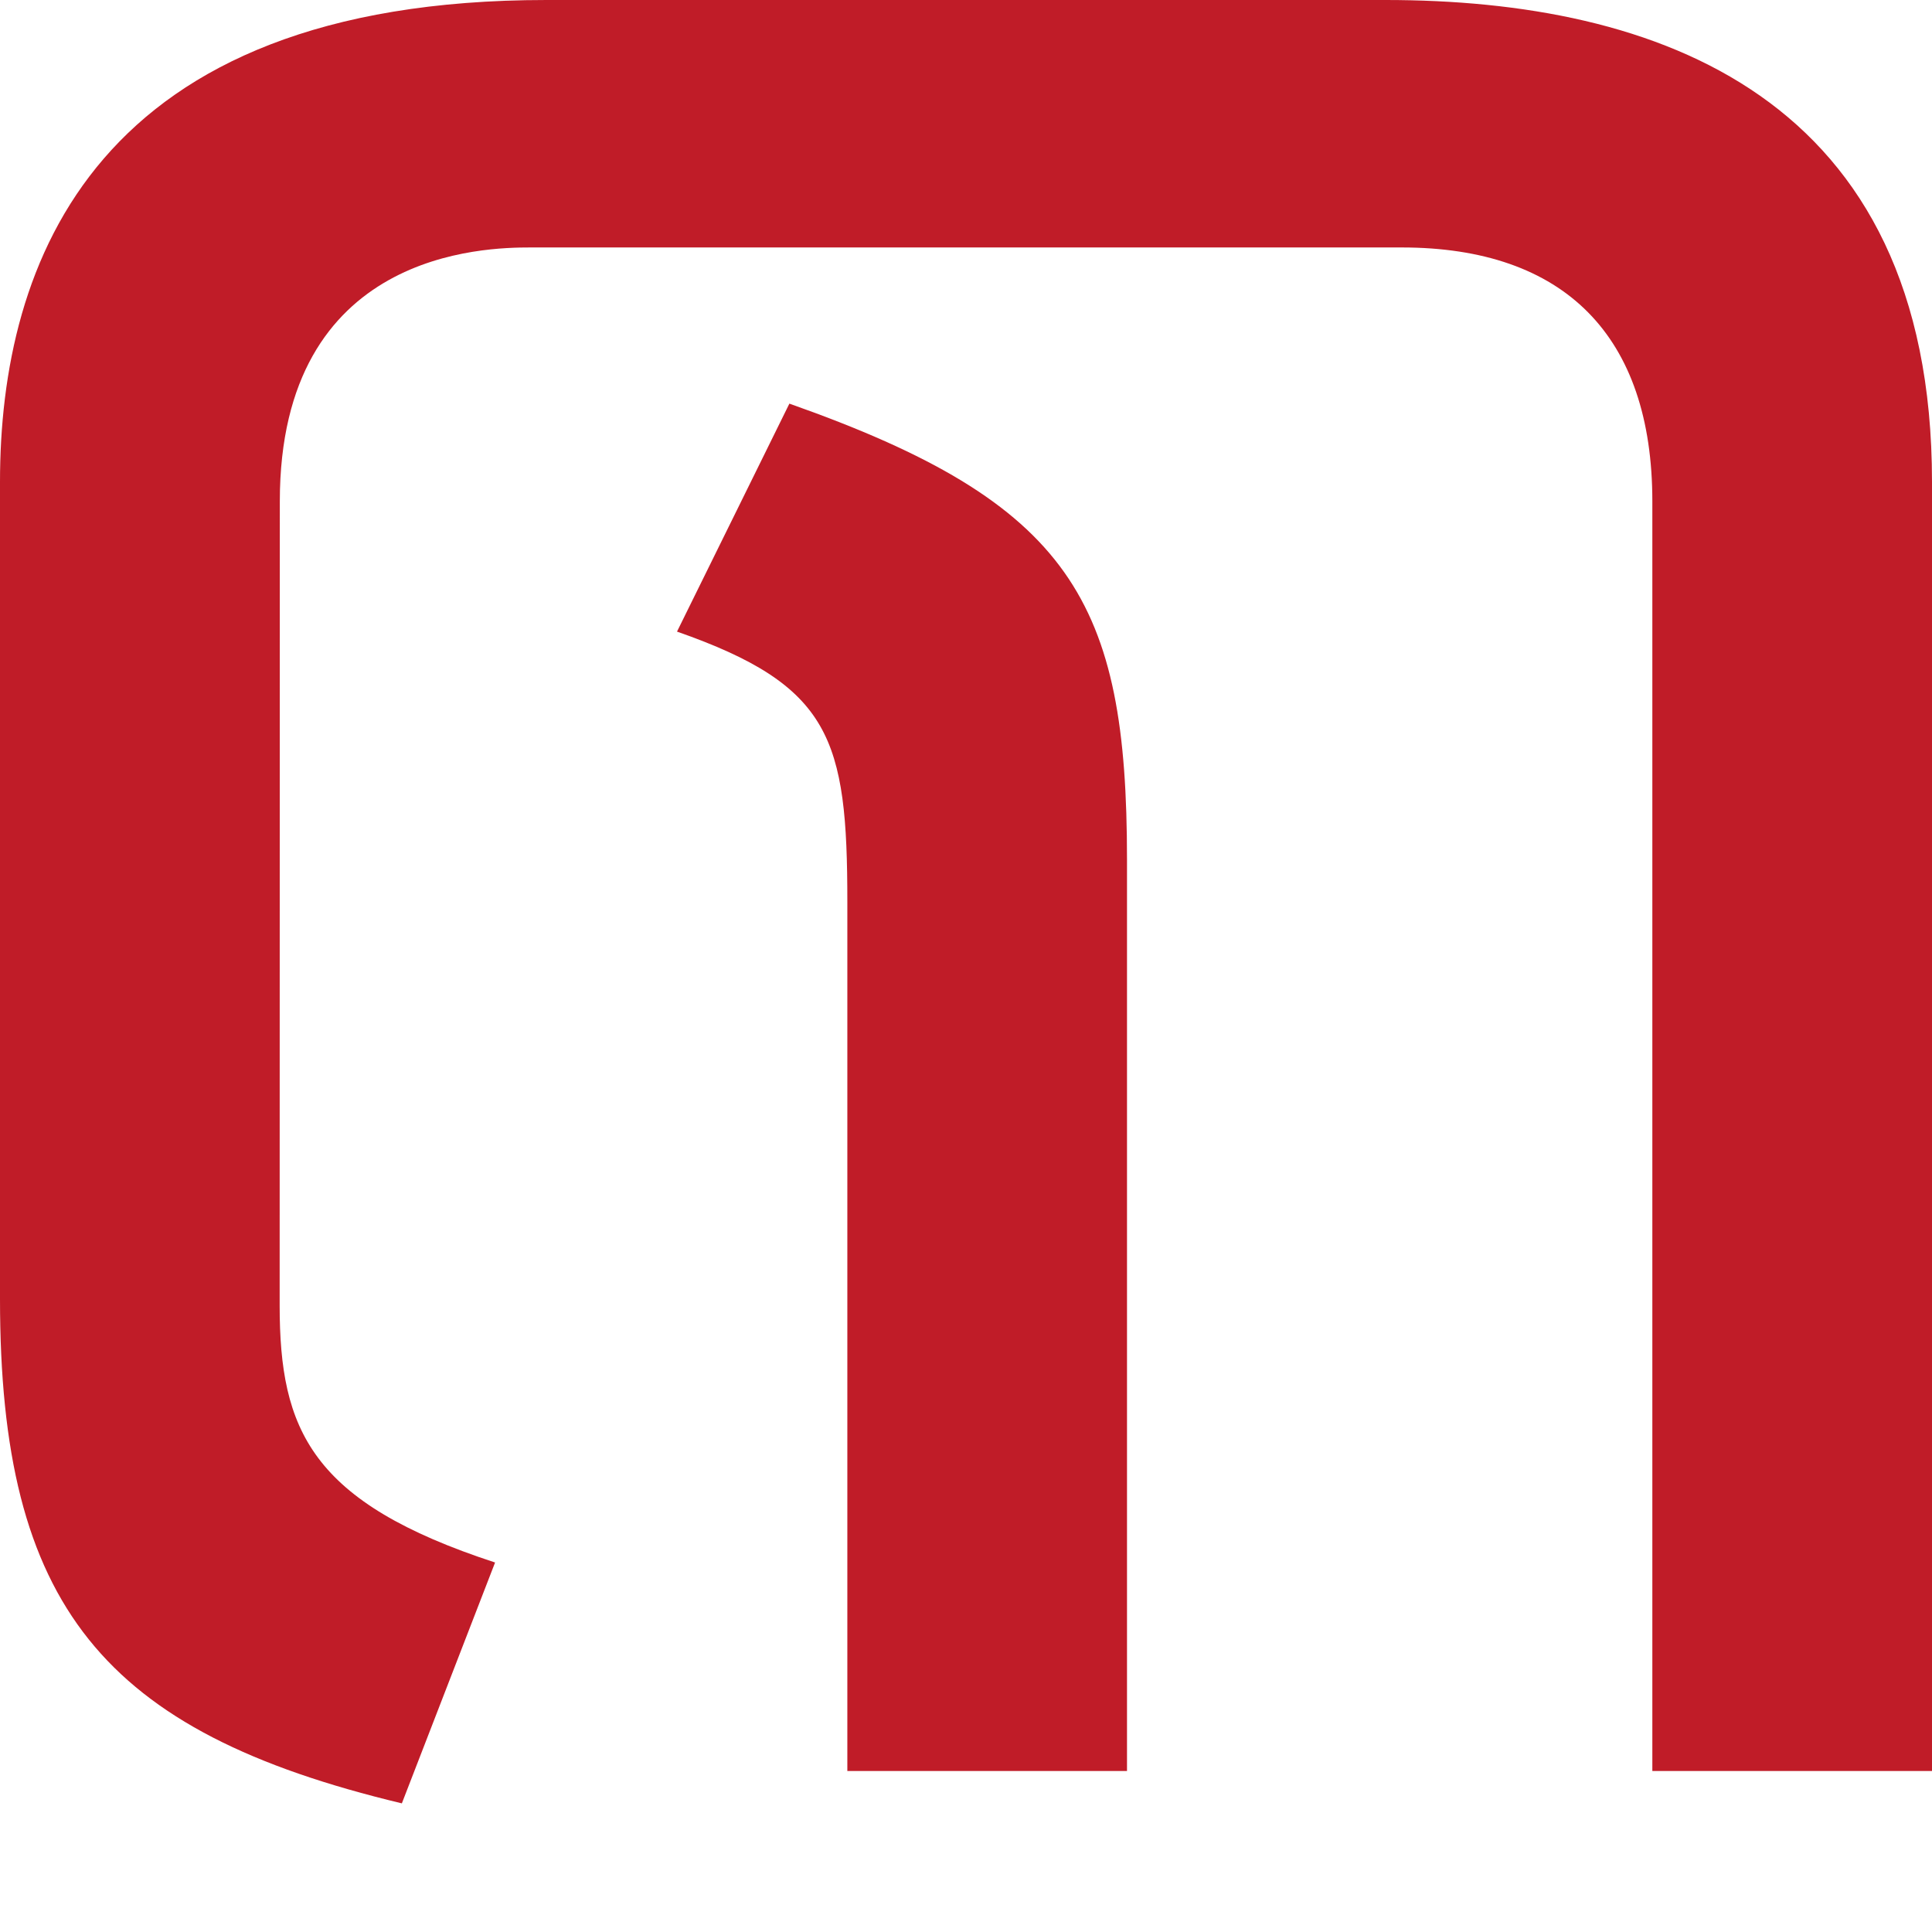 <?xml version="1.0" encoding="UTF-8" standalone="no"?>
<!-- Created with Inkscape (http://www.inkscape.org/) -->

<svg
   width="12"
   height="12"
   viewBox="0 0 12 12"
   version="1.1"
   id="svg5"
   inkscape:version="1.4 (86a8ad7, 2024-10-11)"
   sodipodi:docname="kawi.svg"
   inkscape:export-filename="..\0000.png"
   inkscape:export-xdpi="96"
   inkscape:export-ydpi="96"
   xml:space="preserve"
   xmlns:inkscape="http://www.inkscape.org/namespaces/inkscape"
   xmlns:sodipodi="http://sodipodi.sourceforge.net/DTD/sodipodi-0.dtd"
   xmlns="http://www.w3.org/2000/svg"
   xmlns:svg="http://www.w3.org/2000/svg"><sodipodi:namedview
     id="namedview7"
     pagecolor="#ffffff"
     bordercolor="#666666"
     borderopacity="1.0"
     inkscape:pageshadow="2"
     inkscape:pageopacity="0"
     inkscape:pagecheckerboard="0"
     inkscape:document-units="px"
     showgrid="true"
     width="16mm"
     units="px"
     inkscape:zoom="23.5625"
     inkscape:cx="-1.33687"
     inkscape:cy="14.111406"
     inkscape:window-width="1680"
     inkscape:window-height="998"
     inkscape:window-x="-8"
     inkscape:window-y="-8"
     inkscape:window-maximized="1"
     inkscape:current-layer="layer1"
     showguides="true"
     inkscape:guide-bbox="true"
     inkscape:snap-bbox="true"
     inkscape:bbox-paths="true"
     inkscape:bbox-nodes="true"
     inkscape:snap-global="true"
     inkscape:showpageshadow="2"
     inkscape:deskcolor="#ffffff"><inkscape:grid
       type="xygrid"
       id="grid828"
       originx="0"
       originy="0"
       spacingy="1"
       spacingx="1"
       units="px"
       visible="true" /></sodipodi:namedview><defs
     id="defs2" /><g
     inkscape:label="Layer 1"
     inkscape:groupmode="layer"
     id="layer1"><path
       fill="currentColor"
       d="m 1.737,8.108 c 0,0.774 0.194,1.223 1.338,1.597 l -0.579,1.496 C 0.637,10.756 0,9.973 0,8.068 V 2.993 C 0,1.629 0.588,0 3.394,0 H 8.606 C 10.282,0 12,0.587 12,2.993 V 11 H 10.263 V 3.114 c 0,-1.026 -0.544,-1.577 -1.557,-1.577 H 3.295 c -0.278,0 -1.557,0.018 -1.557,1.577 z M 4.903,2.507 C 6.659,3.126 7,3.737 7,5.338 V 11 H 5.263 V 5.601 c 0,-1.014 -0.101,-1.343 -1.058,-1.678 z"
       id="path243"
       style="fill:#c01c28;fill-opacity:1;stroke-width:1"
       sodipodi:nodetypes="sccsssssccssssscsccscc" /></g></svg>
